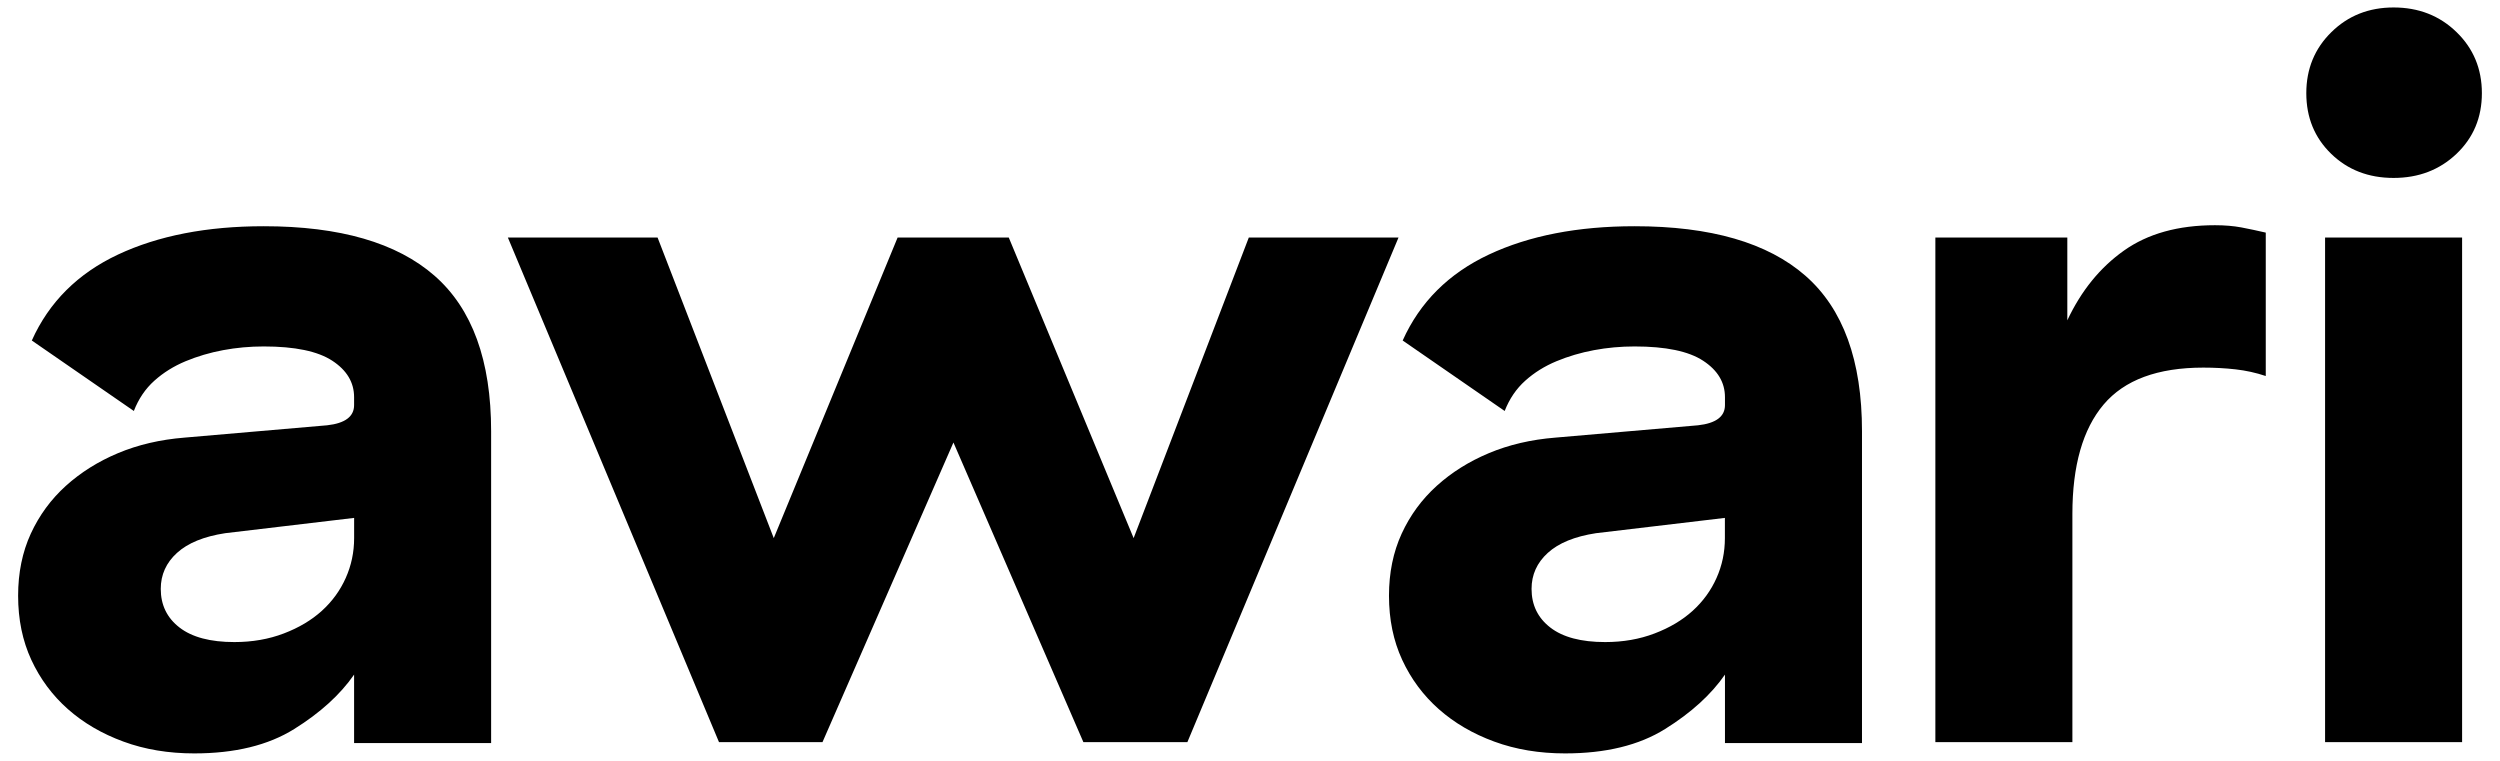 <svg viewBox="0 0 69 21" fill="none" xmlns="http://www.w3.org/2000/svg">
    <path fill-rule="evenodd" clip-rule="evenodd"
        d="M0.5 16.443C0.5 15.808 0.617 15.237 0.85 14.729C1.084 14.222 1.406 13.782 1.817 13.41C2.228 13.039 2.708 12.737 3.259 12.506C3.81 12.275 4.422 12.132 5.094 12.078L9.03 11.738C9.525 11.683 9.773 11.497 9.773 11.18V10.962C9.773 10.554 9.572 10.219 9.171 9.956C8.769 9.693 8.139 9.562 7.28 9.562C6.897 9.562 6.523 9.596 6.159 9.664C5.795 9.732 5.449 9.834 5.122 9.97C4.796 10.106 4.508 10.285 4.261 10.507C4.013 10.729 3.824 11.008 3.694 11.343L0.878 9.398C1.354 8.338 2.148 7.547 3.259 7.025C4.371 6.504 5.711 6.244 7.28 6.244C9.381 6.244 10.952 6.699 11.993 7.61C13.034 8.521 13.555 9.952 13.555 11.901V20.509H9.773V18.619C9.39 19.172 8.839 19.673 8.12 20.121C7.401 20.57 6.481 20.794 5.361 20.794C4.651 20.794 3.999 20.686 3.407 20.468C2.814 20.251 2.302 19.951 1.873 19.571C1.443 19.19 1.107 18.736 0.864 18.211C0.621 17.685 0.5 17.096 0.5 16.443ZM4.437 16.253C4.437 16.697 4.609 17.053 4.955 17.32C5.301 17.587 5.805 17.721 6.468 17.721C6.963 17.721 7.418 17.642 7.834 17.483C8.249 17.325 8.599 17.116 8.884 16.858C9.169 16.599 9.388 16.298 9.542 15.953C9.696 15.609 9.774 15.242 9.774 14.852V14.294L6.216 14.716C5.627 14.806 5.184 14.988 4.885 15.26C4.586 15.532 4.437 15.863 4.437 16.253ZM14.017 6.556H18.149L21.356 14.852L24.774 6.556H27.842L31.288 14.852L34.467 6.556H38.599L32.772 20.482H29.901L26.315 12.213L22.701 20.482H19.844L14.017 6.556ZM38.336 16.443C38.336 15.808 38.453 15.237 38.686 14.729C38.919 14.222 39.242 13.782 39.653 13.41C40.063 13.039 40.544 12.737 41.095 12.506C41.646 12.275 42.258 12.132 42.93 12.078L46.866 11.738C47.361 11.683 47.609 11.497 47.609 11.18V10.962C47.609 10.554 47.408 10.219 47.006 9.956C46.605 9.693 45.974 9.562 45.115 9.562C44.733 9.562 44.359 9.596 43.995 9.664C43.631 9.732 43.285 9.834 42.958 9.97C42.631 10.106 42.344 10.285 42.097 10.507C41.849 10.729 41.66 11.008 41.529 11.343L38.714 9.398C39.19 8.338 39.984 7.547 41.095 7.025C42.206 6.504 43.547 6.244 45.115 6.244C47.216 6.244 48.788 6.699 49.829 7.61C50.87 8.521 51.391 9.952 51.391 11.901V20.509H47.609V18.619C47.226 19.172 46.675 19.673 45.956 20.121C45.237 20.57 44.317 20.794 43.196 20.794C42.487 20.794 41.835 20.686 41.242 20.468C40.649 20.251 40.138 19.951 39.709 19.571C39.279 19.19 38.943 18.736 38.7 18.211C38.457 17.685 38.336 17.096 38.336 16.443ZM42.271 16.253C42.271 16.697 42.443 17.053 42.789 17.32C43.134 17.587 43.639 17.721 44.302 17.721C44.797 17.721 45.252 17.642 45.667 17.483C46.083 17.325 46.433 17.116 46.718 16.858C47.003 16.599 47.222 16.298 47.376 15.953C47.53 15.609 47.607 15.242 47.607 14.852V14.294L44.05 14.716C43.461 14.806 43.018 14.988 42.719 15.26C42.42 15.532 42.271 15.863 42.271 16.253ZM53.416 20.482V6.556H57.058V8.841C57.441 8.025 57.961 7.384 58.62 6.917C59.278 6.45 60.116 6.216 61.134 6.216C61.405 6.216 61.648 6.237 61.862 6.277C62.077 6.318 62.301 6.366 62.535 6.42V10.378C62.264 10.287 61.986 10.226 61.701 10.194C61.416 10.162 61.12 10.146 60.812 10.146C59.551 10.146 58.634 10.486 58.059 11.166C57.485 11.846 57.198 12.853 57.198 14.185V20.482H53.416ZM63.654 2.572C63.654 1.901 63.885 1.339 64.347 0.886C64.809 0.432 65.381 0.206 66.063 0.206C66.754 0.206 67.333 0.432 67.8 0.886C68.267 1.339 68.5 1.901 68.5 2.572C68.5 3.243 68.267 3.8 67.8 4.245C67.333 4.689 66.754 4.911 66.063 4.911C65.372 4.911 64.797 4.689 64.34 4.245C63.882 3.8 63.654 3.243 63.654 2.572ZM64.172 20.482V6.556H67.954V20.482H64.172Z"
        fill="currentColor" />
</svg>
    
